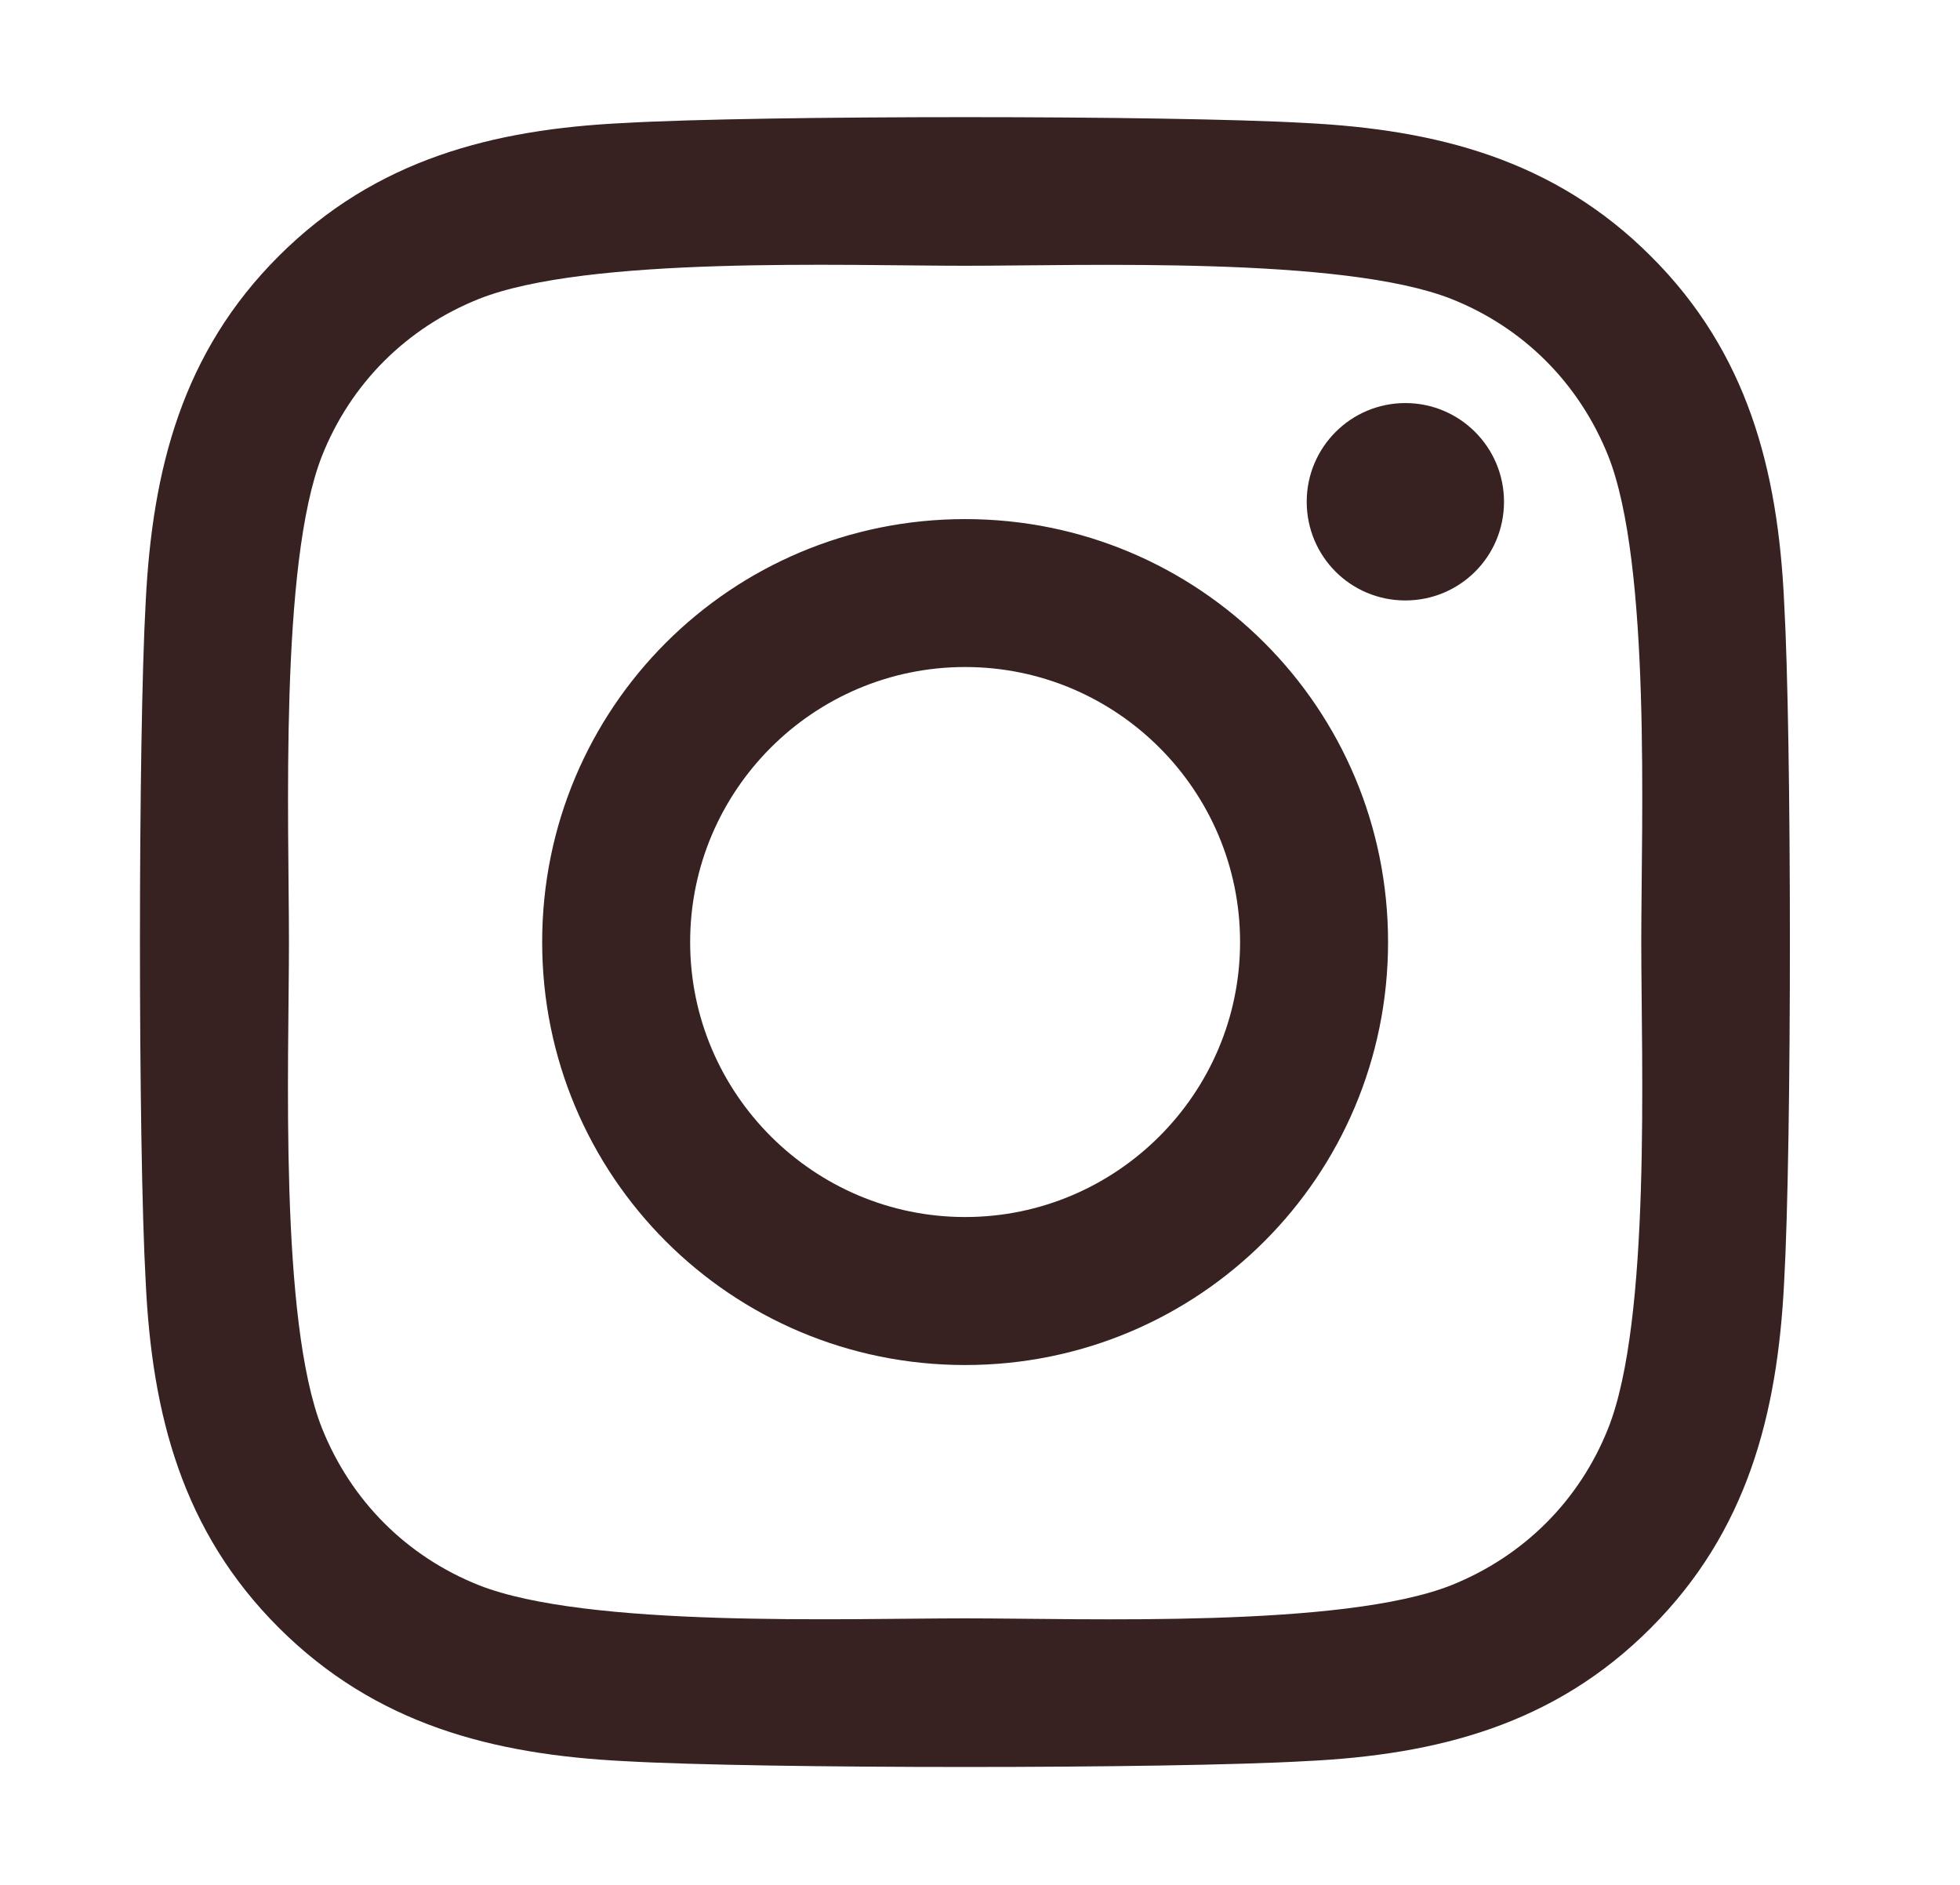 <svg width="26" height="25" viewBox="0 0 26 25" fill="none" xmlns="http://www.w3.org/2000/svg">
<g id="instagram">
<path id="Vector" d="M12.803 6.885C9.697 6.885 7.192 9.389 7.192 12.495C7.192 15.6 9.697 18.105 12.803 18.105C15.908 18.105 18.413 15.6 18.413 12.495C18.413 9.389 15.908 6.885 12.803 6.885ZM12.803 16.142C10.796 16.142 9.155 14.507 9.155 12.495C9.155 10.483 10.791 8.847 12.803 8.847C14.814 8.847 16.45 10.483 16.45 12.495C16.45 14.507 14.809 16.142 12.803 16.142ZM19.951 6.655C19.951 7.383 19.365 7.964 18.642 7.964C17.915 7.964 17.334 7.378 17.334 6.655C17.334 5.932 17.92 5.346 18.642 5.346C19.365 5.346 19.951 5.932 19.951 6.655ZM23.667 7.983C23.584 6.23 23.183 4.677 21.899 3.398C20.62 2.119 19.067 1.719 17.314 1.631C15.508 1.528 10.092 1.528 8.286 1.631C6.538 1.714 4.985 2.114 3.701 3.393C2.417 4.673 2.021 6.225 1.933 7.978C1.831 9.785 1.831 15.2 1.933 17.007C2.016 18.759 2.417 20.312 3.701 21.592C4.985 22.871 6.533 23.271 8.286 23.359C10.092 23.462 15.508 23.462 17.314 23.359C19.067 23.276 20.62 22.876 21.899 21.592C23.178 20.312 23.579 18.759 23.667 17.007C23.769 15.2 23.769 9.79 23.667 7.983ZM21.333 18.945C20.952 19.902 20.215 20.639 19.253 21.025C17.812 21.596 14.394 21.465 12.803 21.465C11.211 21.465 7.788 21.592 6.352 21.025C5.395 20.644 4.658 19.907 4.272 18.945C3.701 17.505 3.833 14.087 3.833 12.495C3.833 10.903 3.706 7.48 4.272 6.045C4.653 5.088 5.39 4.35 6.352 3.965C7.793 3.393 11.211 3.525 12.803 3.525C14.394 3.525 17.817 3.398 19.253 3.965C20.21 4.345 20.947 5.083 21.333 6.045C21.904 7.485 21.772 10.903 21.772 12.495C21.772 14.087 21.904 17.509 21.333 18.945Z" fill="#372121"/>
</g>
</svg>
